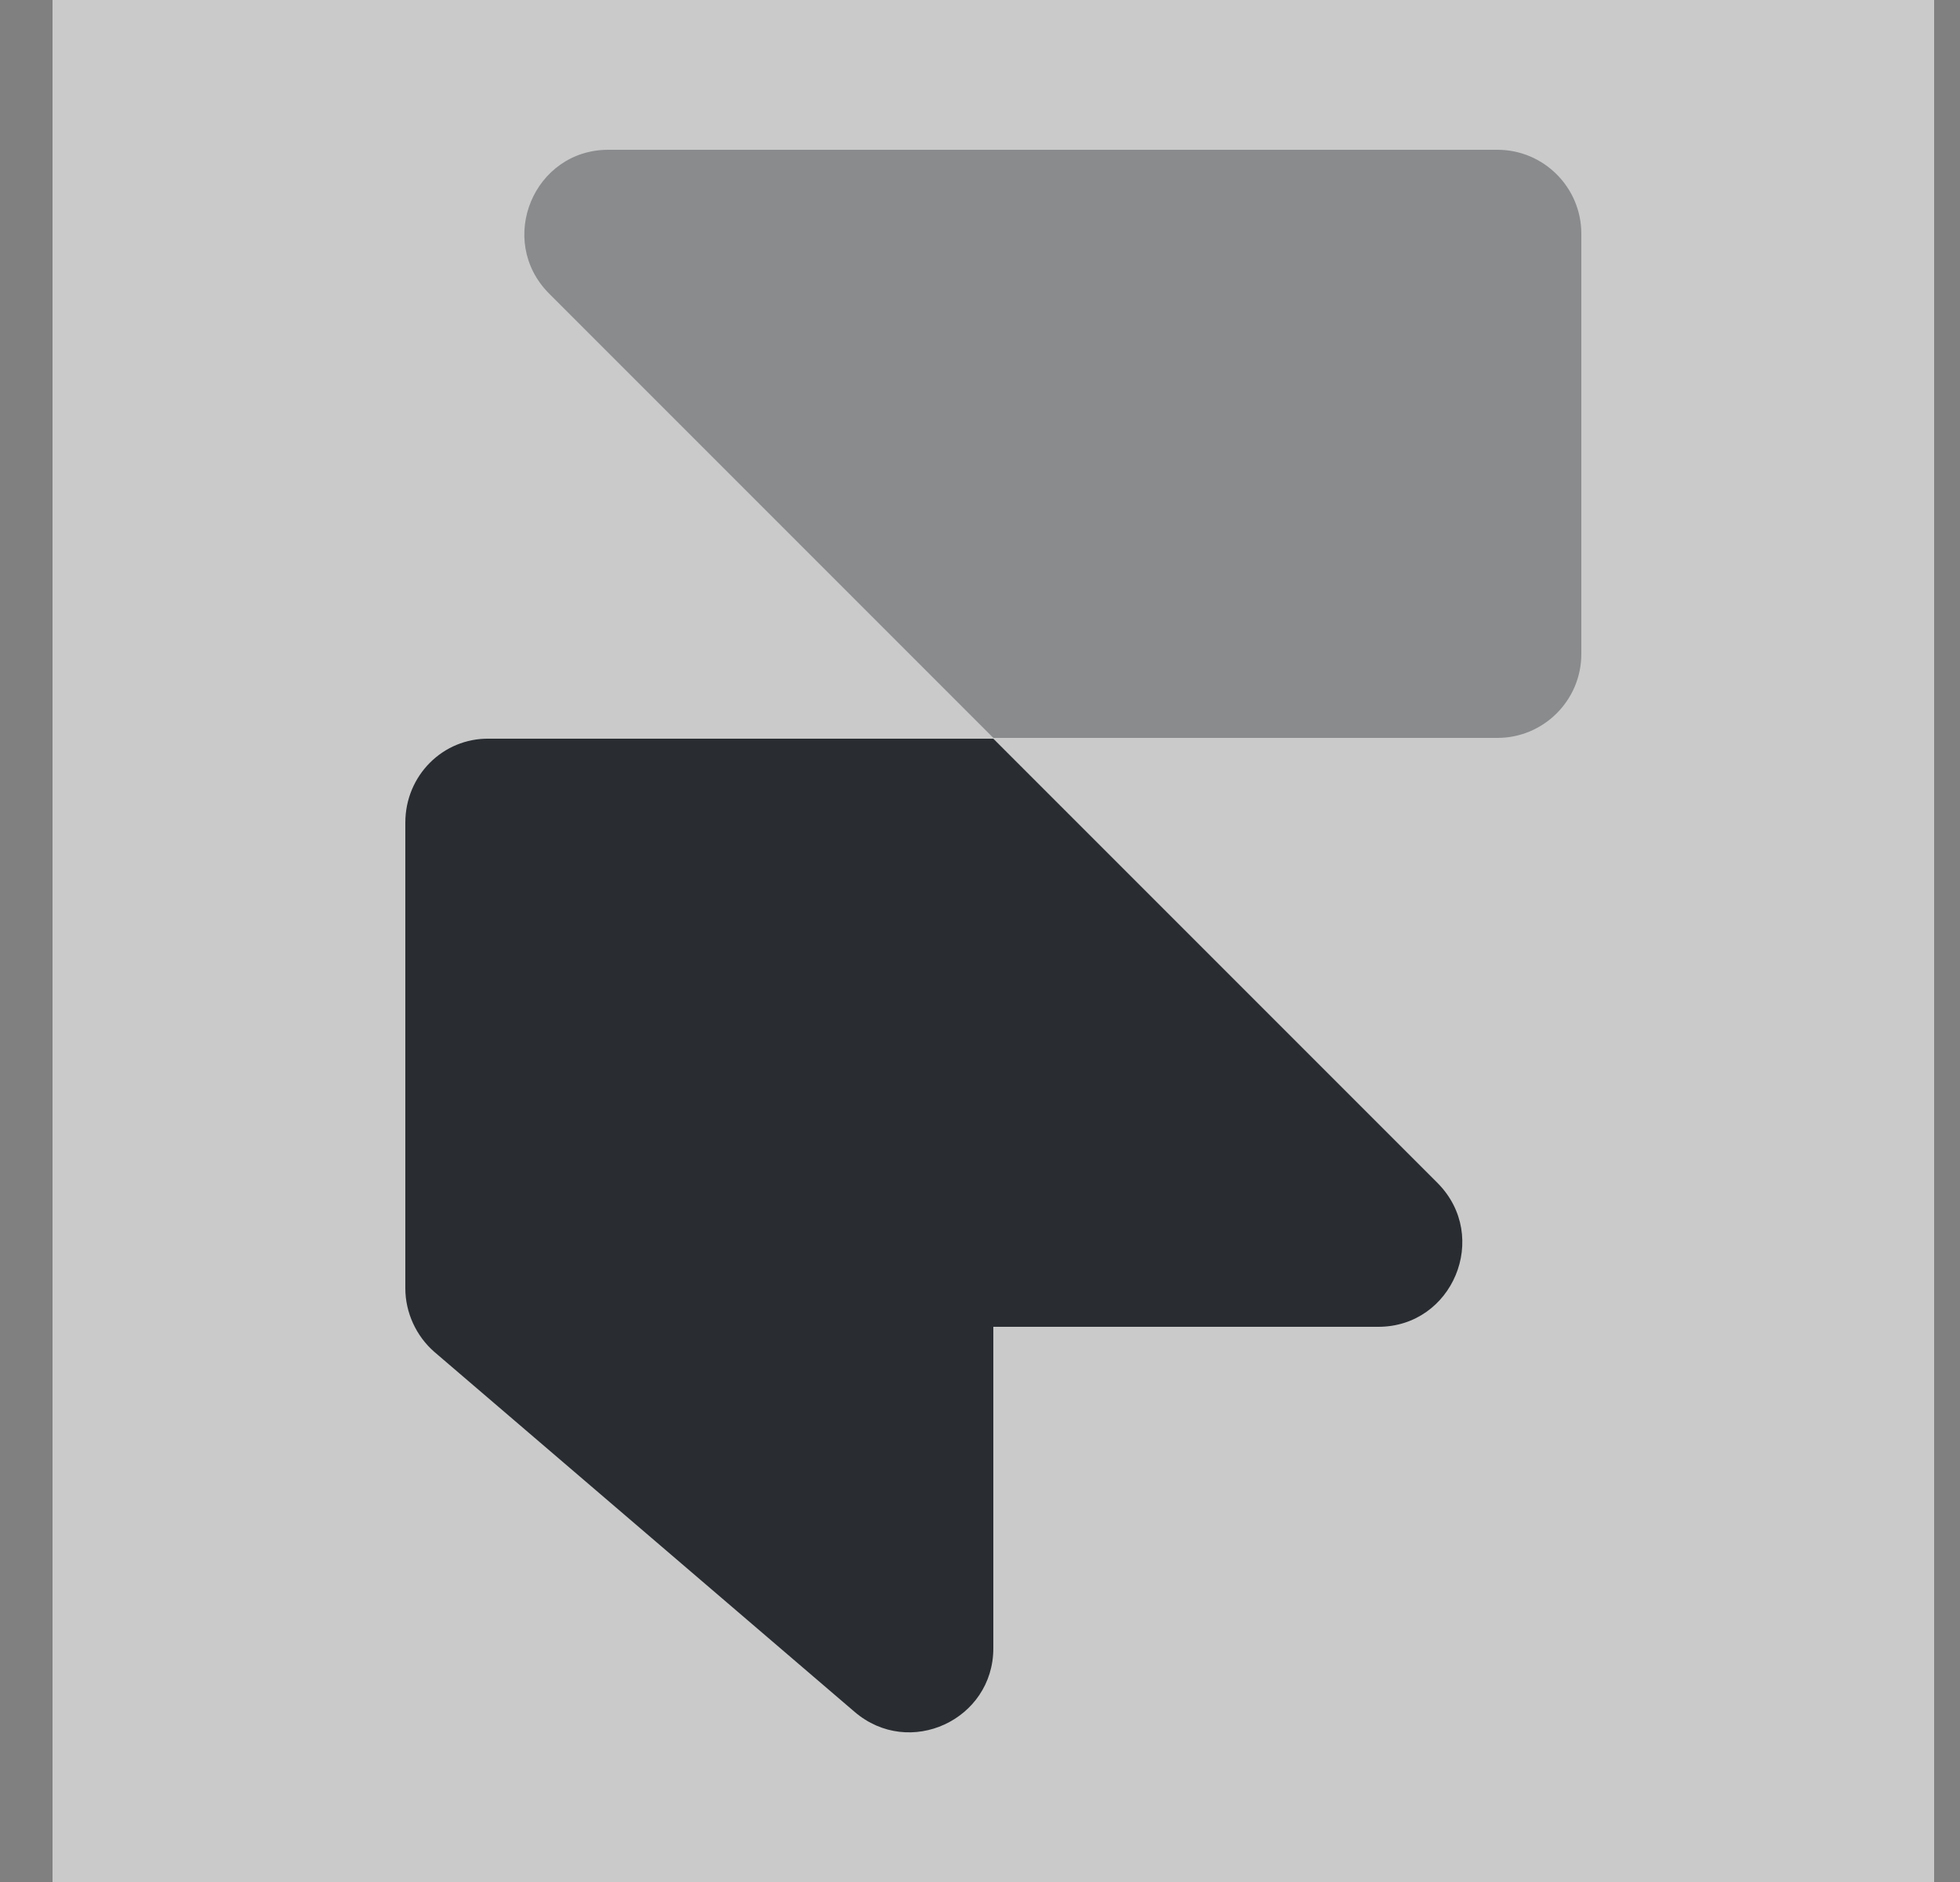 <svg width="25" height="24" viewBox="0 0 25 24" fill="none" xmlns="http://www.w3.org/2000/svg">
<rect x="0" y="0" width="25" height="24" fill="#808080" stroke="none"/>
<path opacity="0.58" d="M24.67 0H0.67V24H24.67V0Z" fill="white"/>
<path d="M5.17 10.49V16.43C5.17 16.74 5.31 17.04 5.54 17.24L10.9 21.83C11.6 22.43 12.67 21.93 12.67 21.02V16.92H17.58C18.53 16.92 19.01 15.77 18.34 15.09L12.67 9.42H6.24C5.65 9.41 5.17 9.89 5.17 10.49Z" fill="#292D32"/>
<path opacity="0.4" d="M19.1 1.91H7.76C6.81 1.91 6.33 3.06 7 3.74L12.67 9.41H19.1C19.69 9.41 20.17 8.93 20.17 8.34V2.98C20.17 2.39 19.69 1.91 19.1 1.91Z" fill="#292D32"/>
</svg>
